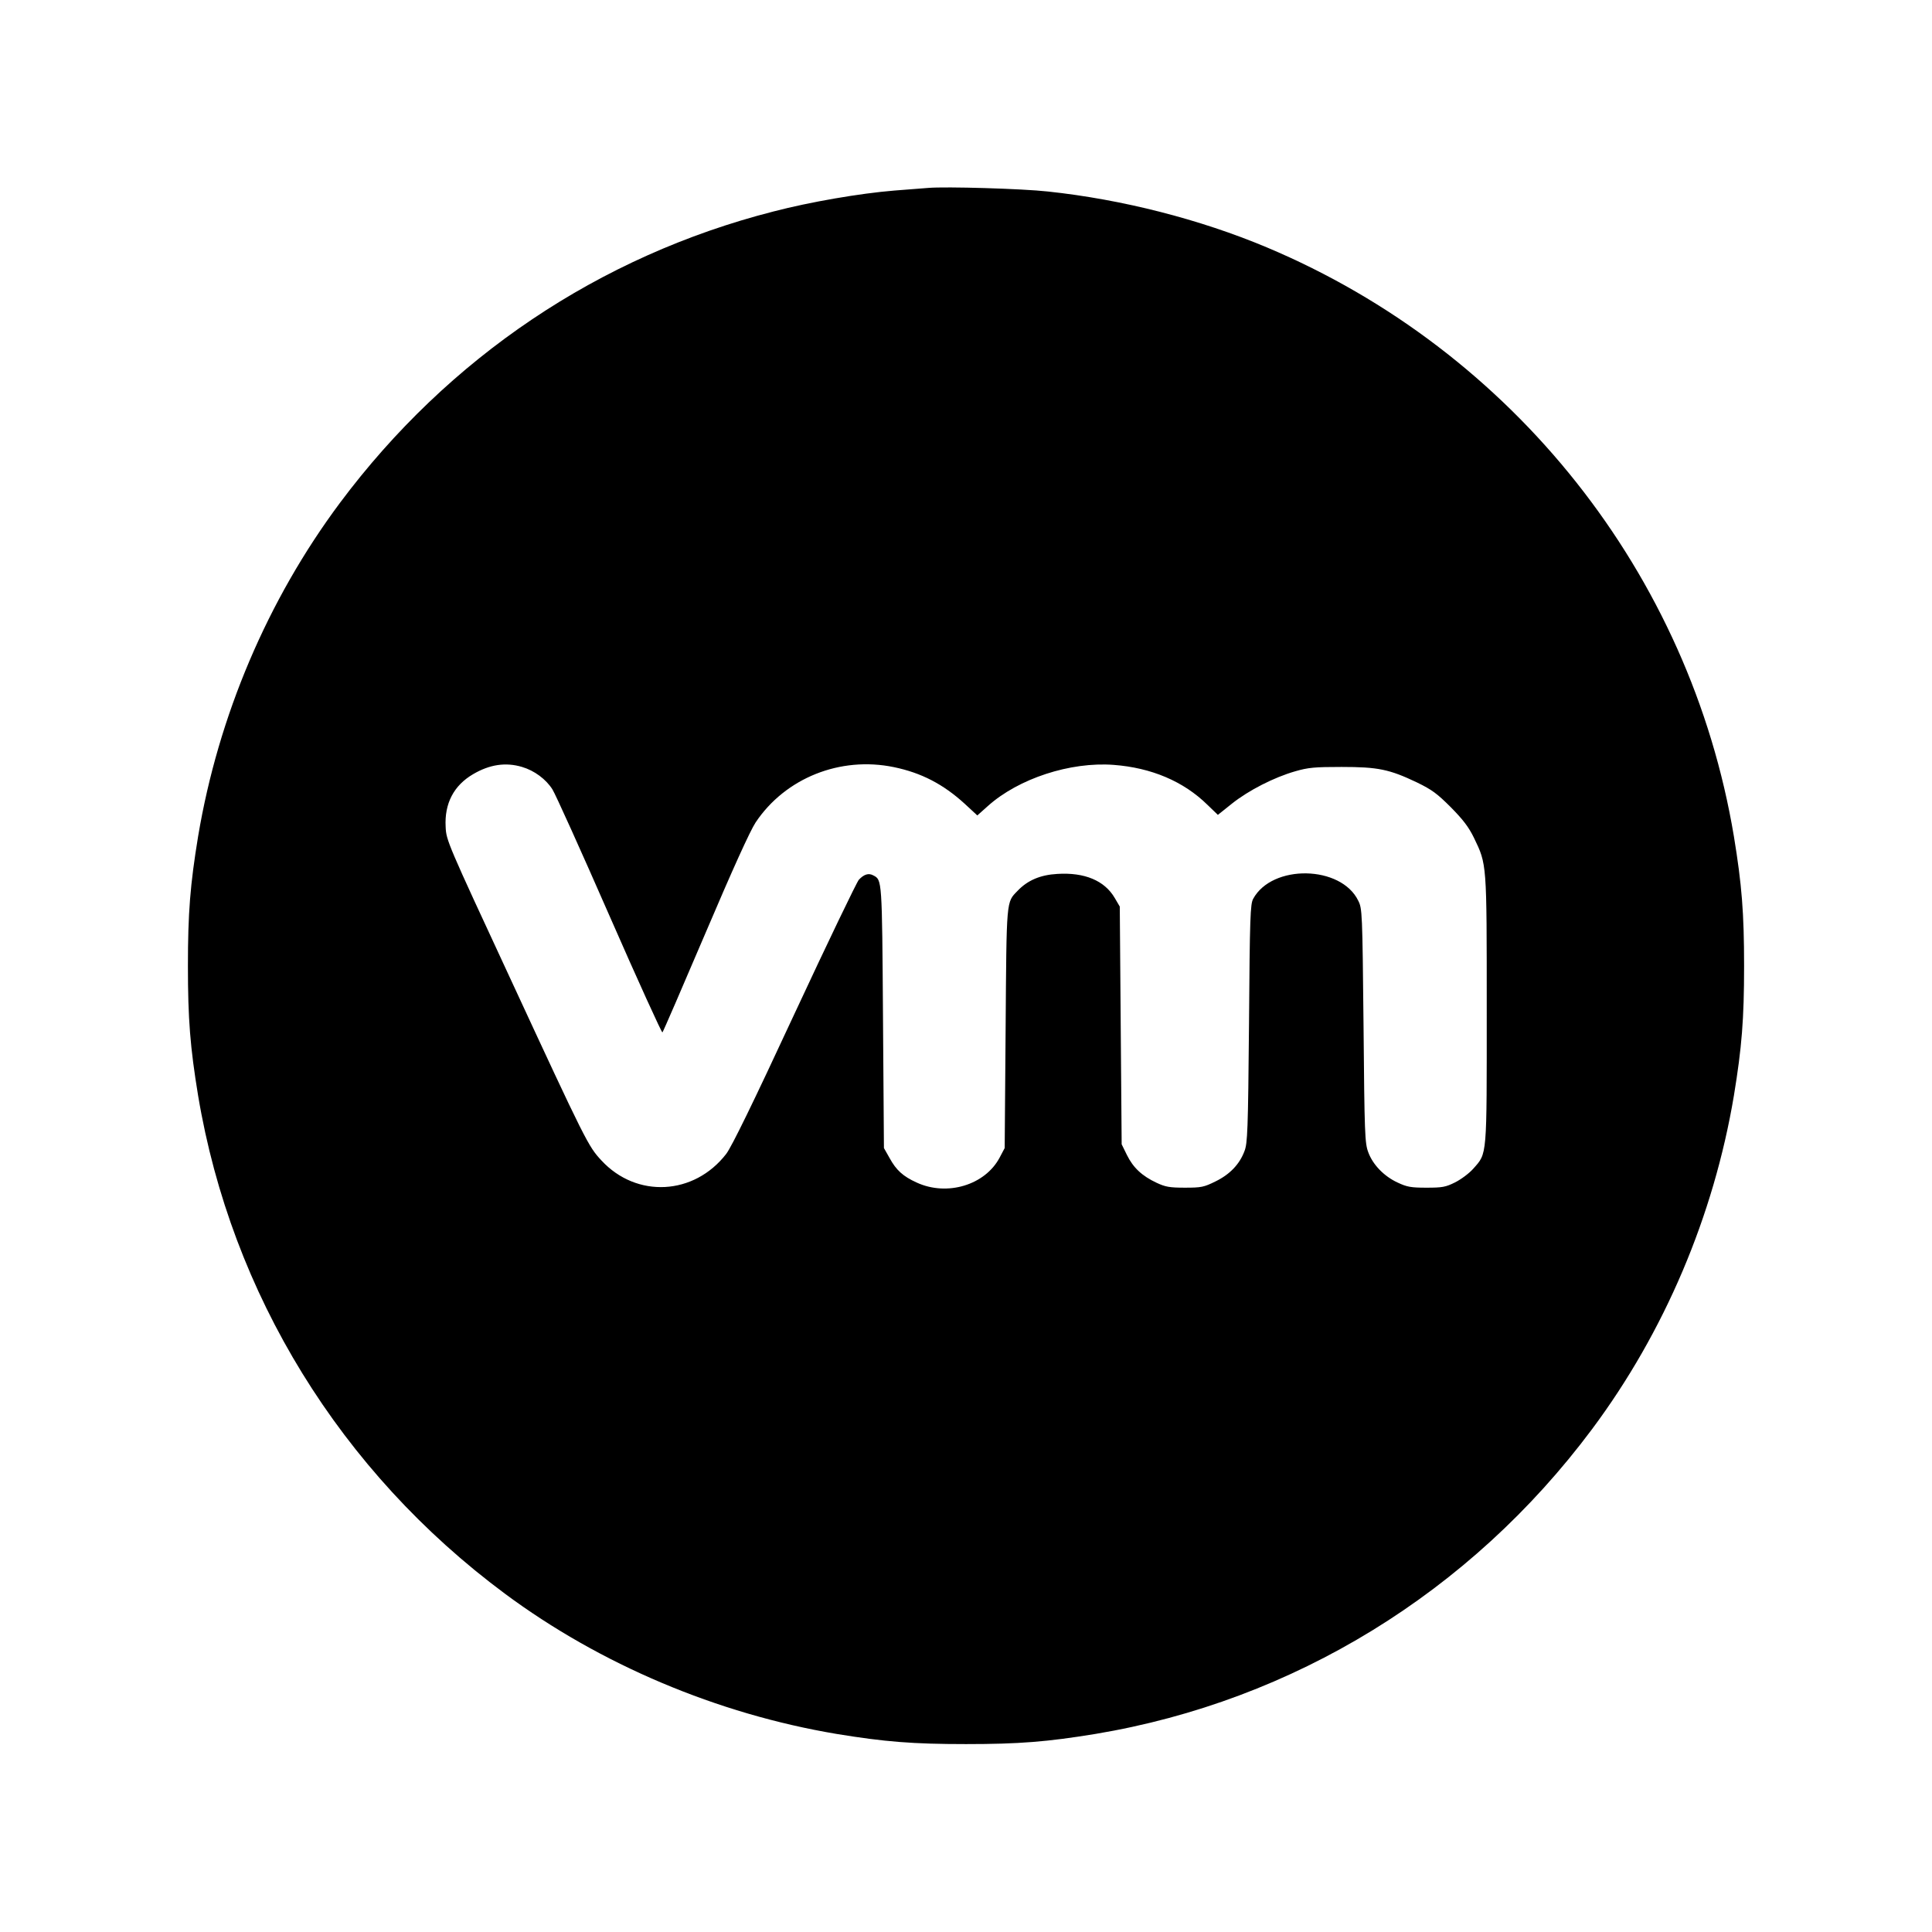 <?xml version="1.0" standalone="no"?>
<!DOCTYPE svg PUBLIC "-//W3C//DTD SVG 20010904//EN"
 "http://www.w3.org/TR/2001/REC-SVG-20010904/DTD/svg10.dtd">
<svg version="1.0" xmlns="http://www.w3.org/2000/svg"
 width="1024pt" height="1024pt" viewBox="0 0 1024 1024"
 preserveAspectRatio="xMidYMid meet">
<g transform="translate(0,1024) scale(0.1,-0.1)"
fill="#000000" stroke="none">
<path d="M4920 9244 c-25 -2 -106 -8 -180 -14 -183 -15 -445 -60 -641 -111
-923 -236 -1722 -774 -2297 -1544 -384 -515 -645 -1130 -752 -1768 -42 -256
-54 -405 -54 -687 0 -282 12 -431 54 -687 176 -1052 755 -1993 1625 -2639 506
-376 1127 -638 1758 -744 256 -42 405 -54 687 -54 282 0 431 12 687 54 1049
175 1986 750 2631 1615 384 515 645 1130 752 1768 42 256 54 405 54 687 0 282
-12 431 -54 687 -232 1390 -1170 2573 -2476 3122 -355 149 -766 254 -1160 296
-134 15 -542 27 -634 19z m-2153 -3069 c65 -19 127 -65 161 -119 15 -23 151
-324 302 -669 151 -345 278 -623 281 -619 4 4 106 240 228 526 146 343 236
541 266 587 157 235 448 352 733 293 145 -30 261 -90 375 -194 l67 -62 56 50
c163 146 437 235 666 218 200 -15 371 -87 498 -212 l55 -53 75 60 c88 70 223
139 335 171 69 20 103 23 245 23 193 0 253 -12 400 -82 80 -39 107 -59 180
-132 65 -66 94 -104 122 -161 69 -144 68 -127 68 -911 0 -789 3 -759 -71 -843
-22 -25 -65 -57 -97 -73 -50 -25 -68 -28 -152 -28 -82 0 -103 4 -152 27 -72
33 -132 95 -156 161 -18 48 -20 96 -25 671 -6 603 -7 620 -28 662 -91 188
-456 195 -557 10 -15 -28 -18 -94 -22 -661 -5 -569 -8 -635 -24 -676 -26 -70
-78 -124 -154 -161 -61 -30 -74 -33 -162 -33 -81 0 -103 4 -150 26 -77 36
-124 80 -157 147 l-28 57 -5 630 -5 630 -27 46 c-54 92 -160 136 -304 127 -90
-5 -158 -34 -211 -90 -60 -62 -58 -39 -63 -728 l-5 -635 -27 -51 c-77 -145
-278 -206 -439 -132 -73 33 -109 66 -144 130 l-30 53 -5 695 c-5 732 -5 726
-51 750 -25 14 -50 6 -77 -23 -11 -12 -165 -332 -341 -710 -221 -476 -333
-705 -362 -743 -170 -220 -475 -236 -661 -35 -70 75 -81 96 -484 966 -332 715
-339 731 -342 802 -7 124 43 220 146 280 87 51 172 64 259 38z"/>
</g>
</svg>
